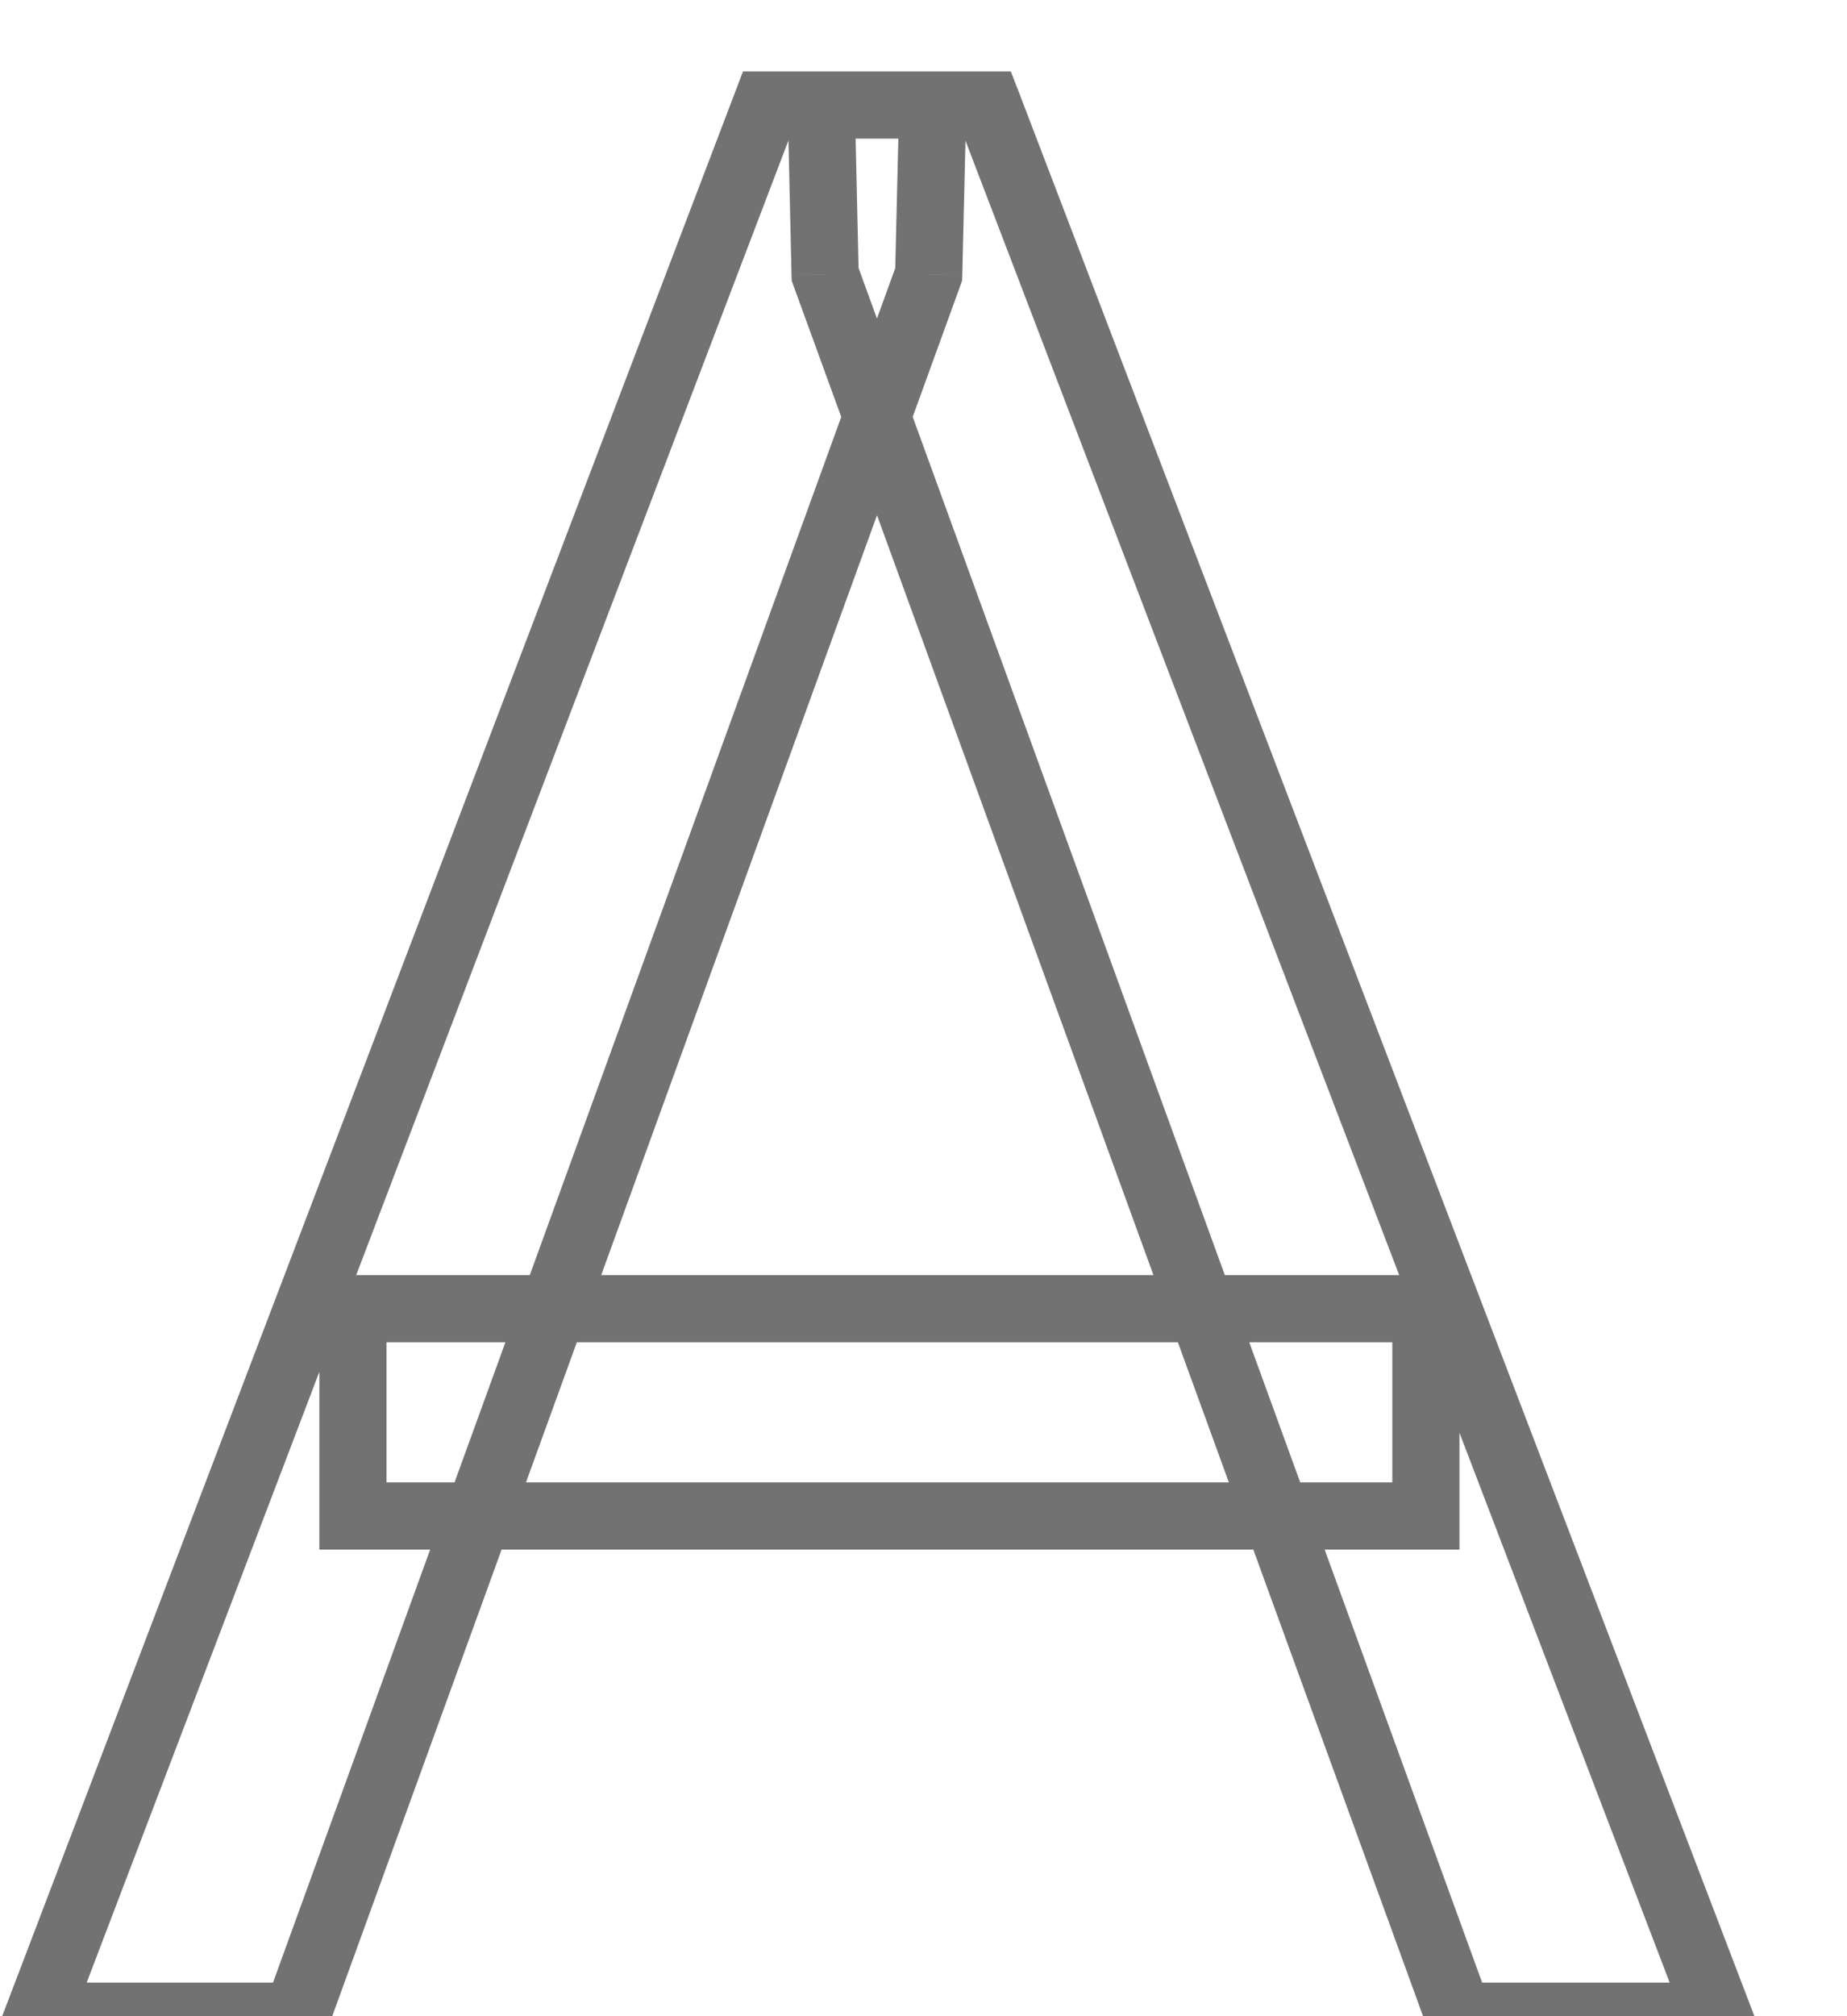 <svg width="11" height="12" viewBox="0 0 11 12" fill="none" xmlns="http://www.w3.org/2000/svg">
<path id="OutlineColor" d="M5.531 1.633L5.719 1.701L5.73 1.67L5.731 1.637L5.531 1.633ZM1.766 12V12.2H1.906L1.954 12.068L1.766 12ZM0.227 12L0.04 11.929L-0.064 12.2H0.227V12ZM4.562 0.625V0.425H4.425L4.376 0.554L4.562 0.625ZM5.555 0.625L5.755 0.63L5.759 0.425H5.555V0.625ZM8.688 12L8.5 12.068L8.547 12.2H8.688V12ZM4.914 1.633L4.714 1.637L4.715 1.67L4.726 1.701L4.914 1.633ZM4.891 0.625V0.425H4.686L4.691 0.63L4.891 0.625ZM5.883 0.625L6.07 0.554L6.02 0.425H5.883V0.625ZM10.234 12V12.2H10.525L10.421 11.928L10.234 12ZM8.492 7.789H8.692V7.589H8.492V7.789ZM8.492 9.023V9.223H8.692V9.023H8.492ZM2.102 9.023H1.902V9.223H2.102V9.023ZM2.102 7.789V7.589H1.902V7.789H2.102ZM5.343 1.565L1.578 11.932L1.954 12.068L5.719 1.701L5.343 1.565ZM1.766 11.8H0.227V12.2H1.766V11.8ZM0.413 12.071L4.749 0.696L4.376 0.554L0.04 11.929L0.413 12.071ZM4.562 0.825H5.555V0.425H4.562V0.825ZM5.355 0.62L5.331 1.628L5.731 1.637L5.755 0.63L5.355 0.62ZM8.875 11.932L5.102 1.564L4.726 1.701L8.5 12.068L8.875 11.932ZM5.114 1.628L5.091 0.62L4.691 0.63L4.714 1.637L5.114 1.628ZM4.891 0.825H5.883V0.425H4.891V0.825ZM5.696 0.696L10.048 12.072L10.421 11.928L6.07 0.554L5.696 0.696ZM10.234 11.8H8.688V12.2H10.234V11.8ZM8.292 7.789V9.023H8.692V7.789H8.292ZM8.492 8.823H2.102V9.223H8.492V8.823ZM2.302 9.023V7.789H1.902V9.023H2.302ZM2.102 7.989H8.492V7.589H2.102V7.989Z" fill="#727272"/>
</svg>
